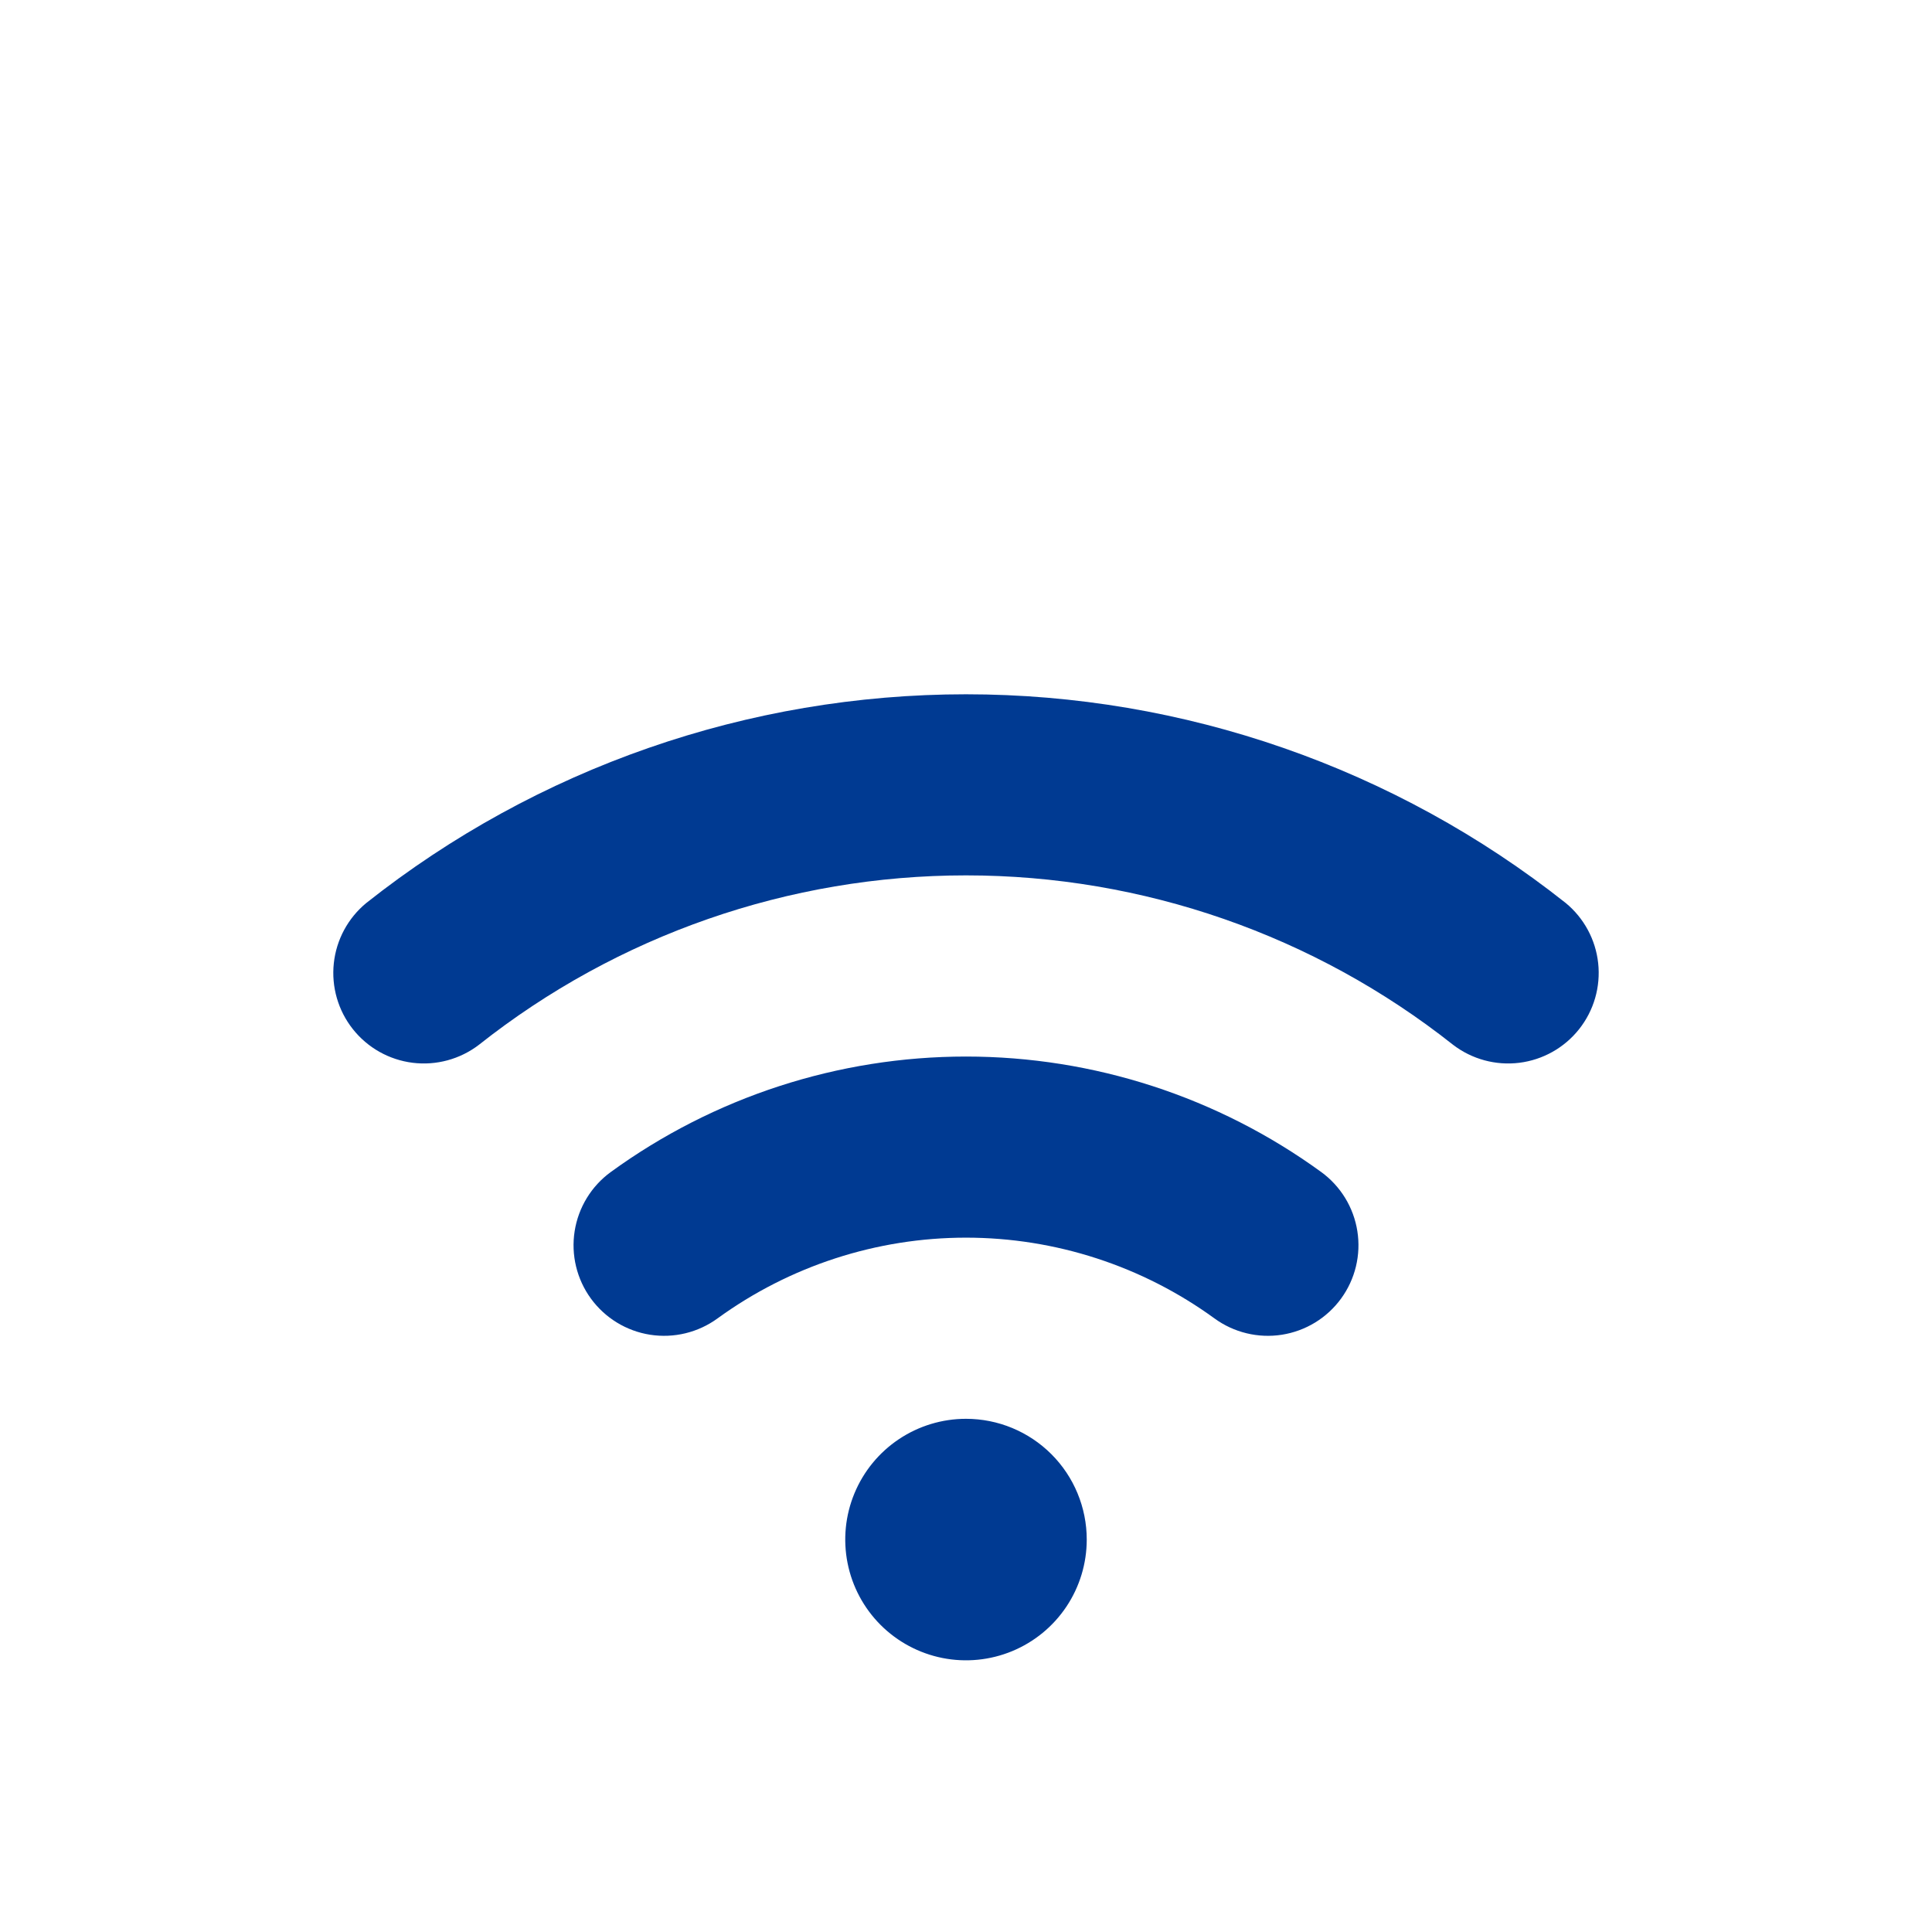 <svg width="97" height="97" viewBox="0 0 97 97" fill="none" xmlns="http://www.w3.org/2000/svg">
<path d="M54.562 77.297C54.562 78.496 54.207 79.668 53.541 80.665C52.875 81.662 51.928 82.439 50.82 82.898C49.712 83.357 48.493 83.477 47.317 83.243C46.141 83.009 45.061 82.431 44.213 81.584C43.365 80.736 42.788 79.656 42.554 78.479C42.32 77.303 42.44 76.085 42.899 74.977C43.358 73.869 44.135 72.922 45.132 72.256C46.129 71.59 47.301 71.234 48.5 71.234C50.108 71.234 51.65 71.873 52.787 73.01C53.924 74.147 54.562 75.689 54.562 77.297ZM78.604 45.332C70.036 38.549 59.428 34.858 48.5 34.858C37.572 34.858 26.964 38.549 18.396 45.332C17.474 46.089 16.887 47.177 16.76 48.362C16.633 49.548 16.976 50.736 17.716 51.67C18.457 52.605 19.535 53.211 20.718 53.359C21.901 53.506 23.094 53.183 24.042 52.459C31.003 46.949 39.621 43.95 48.5 43.95C57.379 43.95 65.997 46.949 72.958 52.459C73.906 53.183 75.099 53.506 76.282 53.359C77.465 53.211 78.543 52.605 79.283 51.67C80.024 50.736 80.367 49.548 80.24 48.362C80.113 47.177 79.526 46.089 78.604 45.332ZM66.335 58.844C61.152 55.076 54.908 53.046 48.5 53.046C42.092 53.046 35.848 55.076 30.665 58.844C29.69 59.554 29.038 60.623 28.851 61.815C28.664 63.006 28.958 64.224 29.668 65.198C30.379 66.173 31.447 66.826 32.639 67.013C33.831 67.199 35.048 66.905 36.023 66.195C39.649 63.559 44.017 62.139 48.5 62.139C52.983 62.139 57.351 63.559 60.977 66.195C61.46 66.547 62.007 66.8 62.588 66.94C63.168 67.081 63.771 67.105 64.361 67.013C64.951 66.92 65.517 66.712 66.027 66.401C66.536 66.09 66.98 65.681 67.332 65.198C67.683 64.716 67.937 64.168 68.077 63.588C68.217 63.007 68.242 62.405 68.149 61.815C68.057 61.225 67.849 60.659 67.538 60.149C67.226 59.639 66.818 59.196 66.335 58.844Z" fill="#003A92"/>
</svg>
